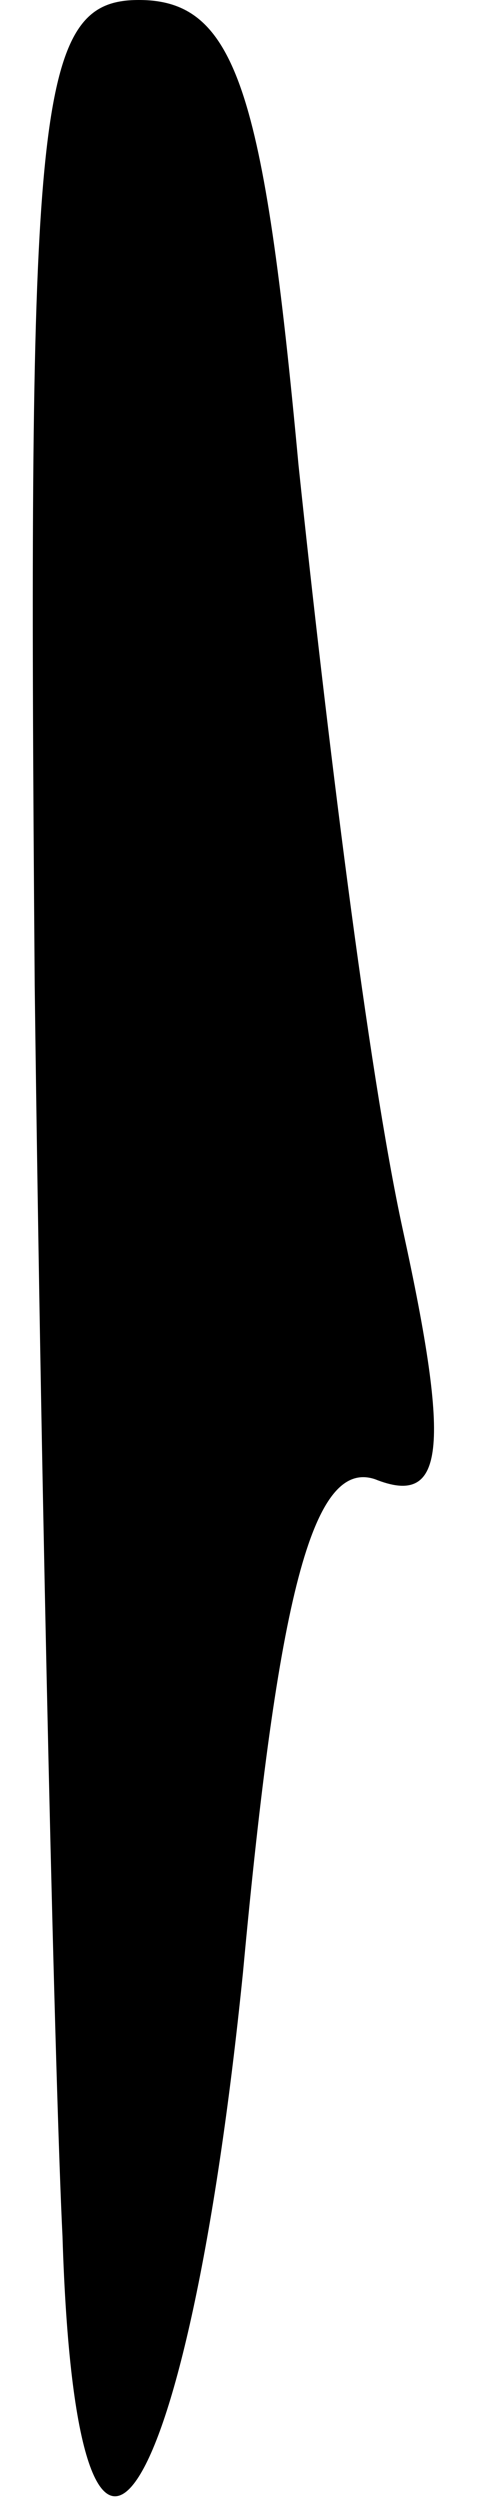 <?xml version="1.0" standalone="no"?>
<!DOCTYPE svg PUBLIC "-//W3C//DTD SVG 20010904//EN"
 "http://www.w3.org/TR/2001/REC-SVG-20010904/DTD/svg10.dtd">
<svg version="1.0" xmlns="http://www.w3.org/2000/svg"
 width="7pt" height="36pt" viewBox="0 0 7 36"
 preserveAspectRatio="xMidYMid meet">
<g transform="translate(0,36) scale(0.1,-0.1)"
fill="#000000" stroke="none">
<path fill="#000000" stroke="none" d="M5 218 c1 -79 3 -160 4 -180 2 -65 18
-41 26 38 5 54 10 74 19 71 10 -4 11 4 4 36 -5 23 -11 72 -15 110 -5 54 -9 67
-23 67 -15 0 -16 -15 -15 -142z"/>
</g>
</svg>
